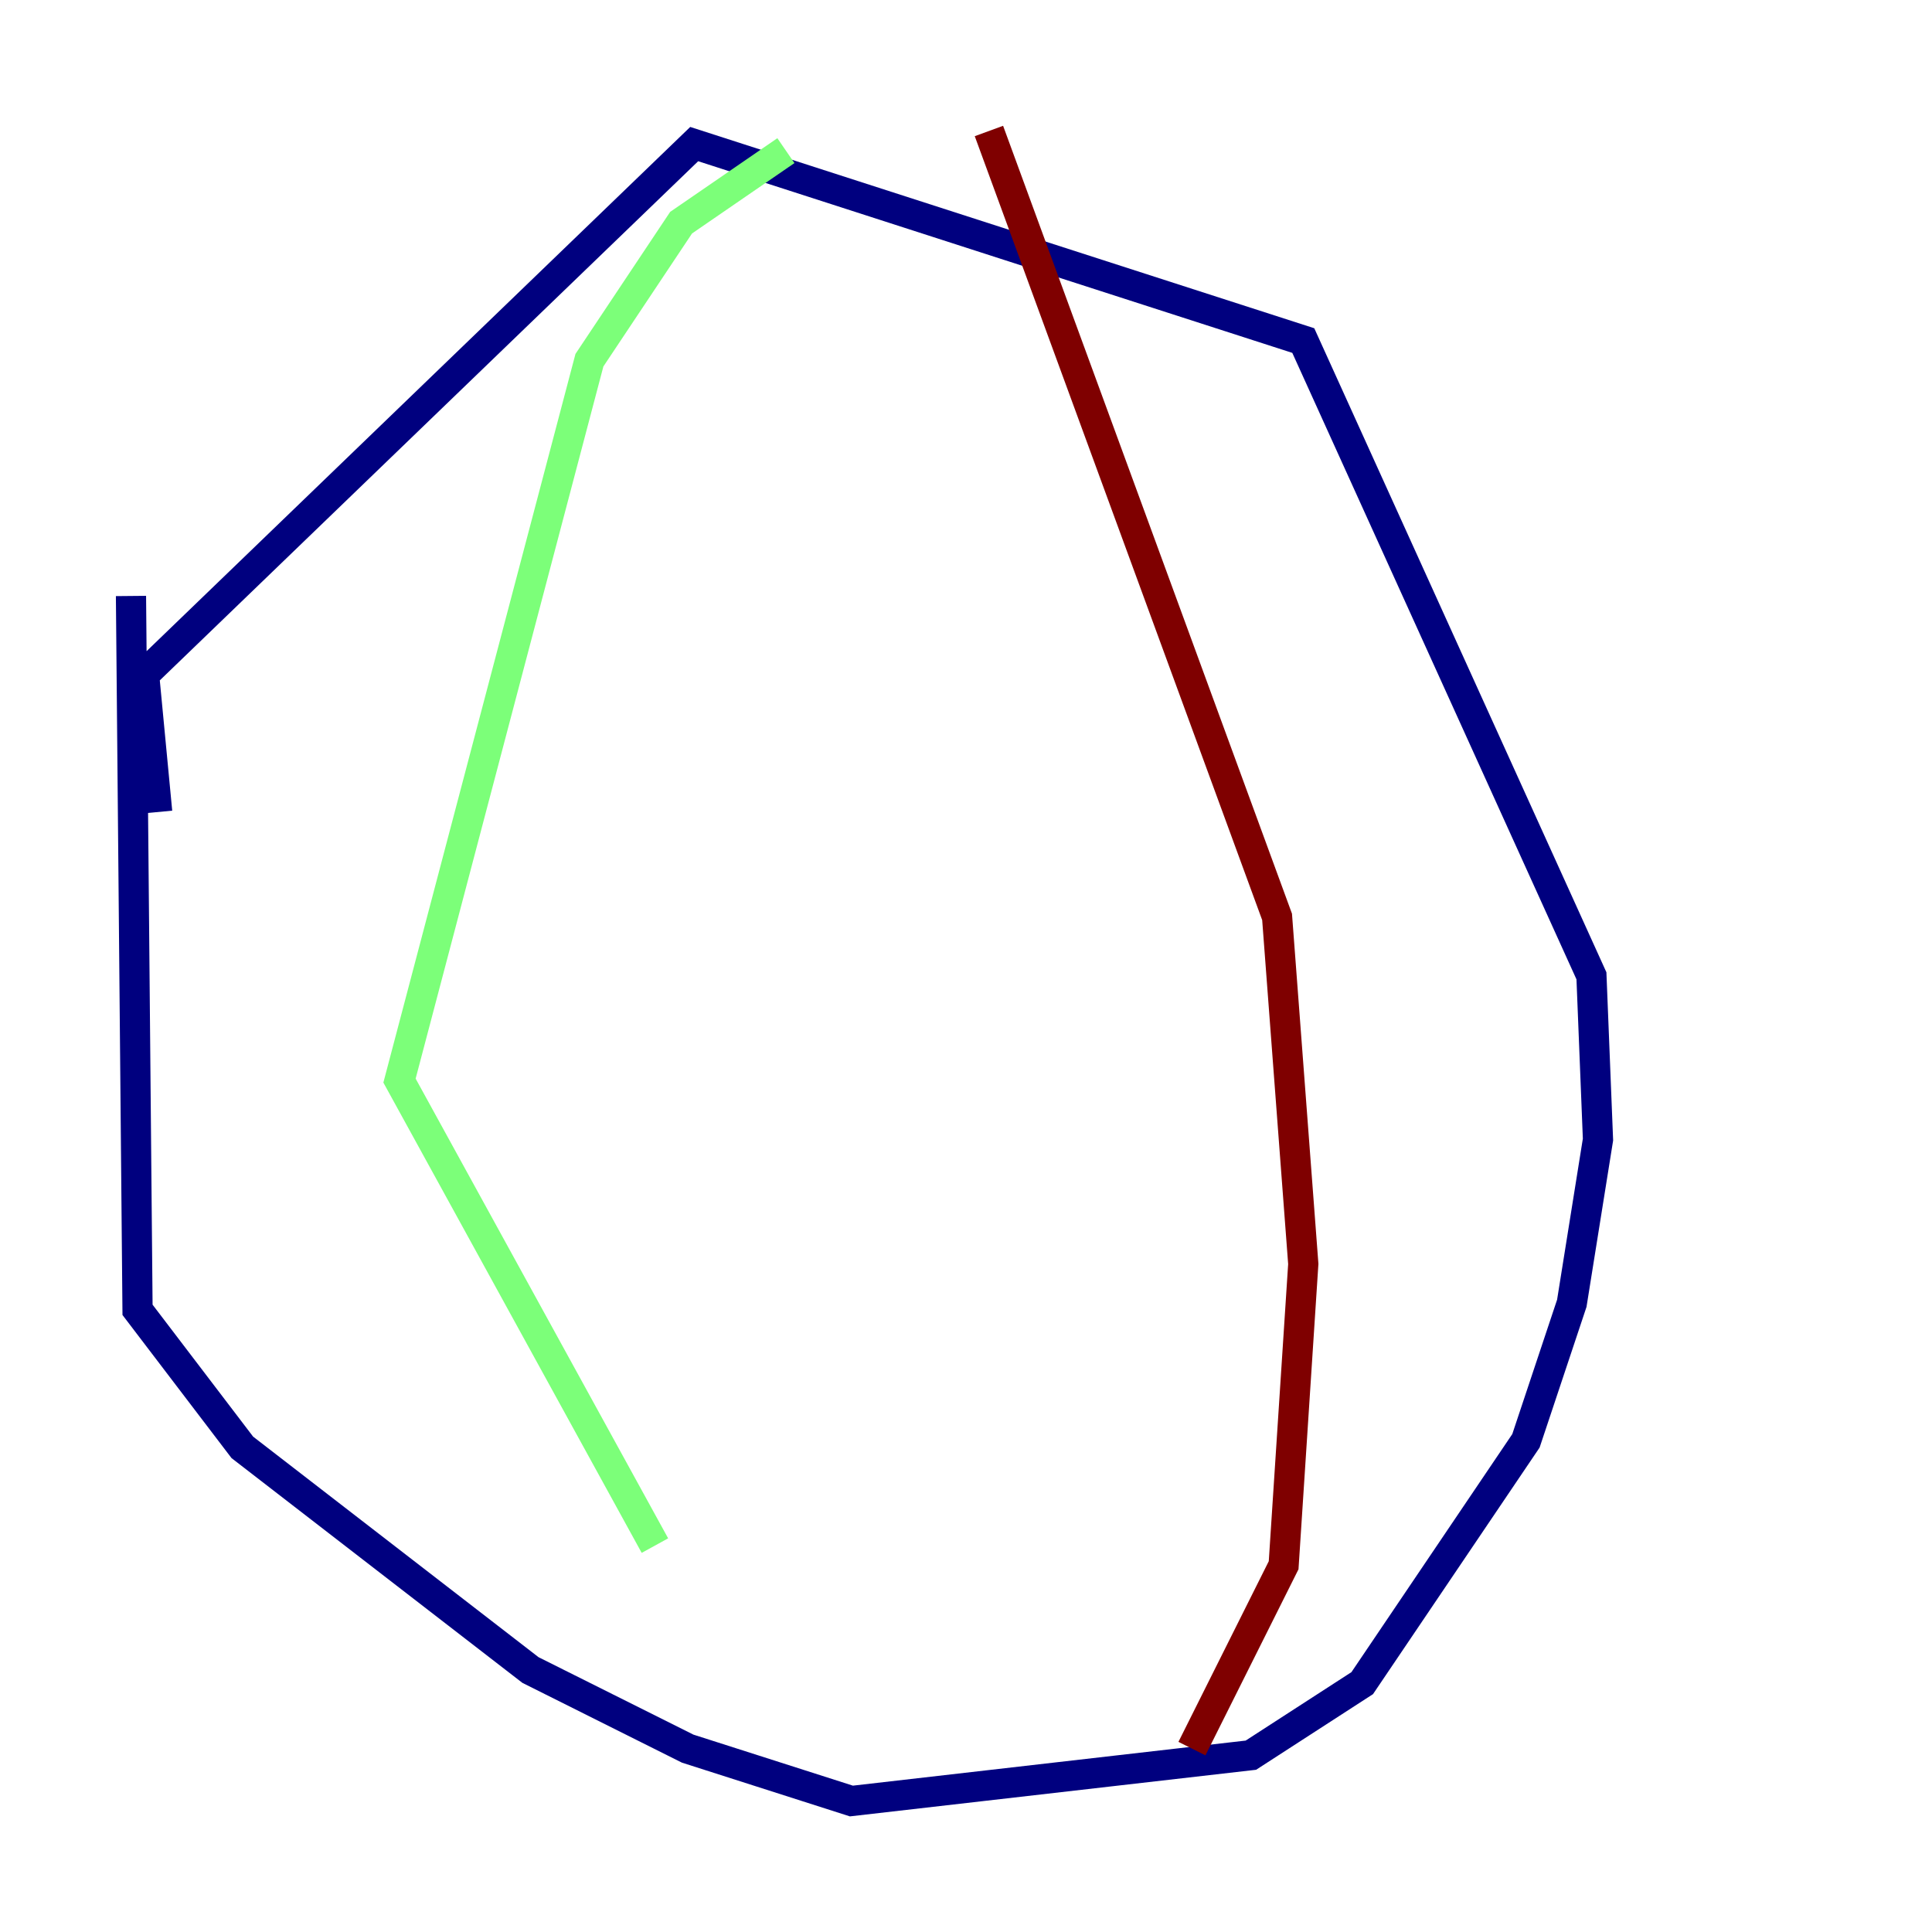 <?xml version="1.0" encoding="utf-8" ?>
<svg baseProfile="tiny" height="128" version="1.2" viewBox="0,0,128,128" width="128" xmlns="http://www.w3.org/2000/svg" xmlns:ev="http://www.w3.org/2001/xml-events" xmlns:xlink="http://www.w3.org/1999/xlink"><defs /><polyline fill="none" points="8.678,39.485 9.112,86.78 16.054,95.891 35.146,110.644 45.559,115.851 56.407,119.322 82.875,116.285 90.251,111.512 101.098,95.458 104.136,86.346 105.871,75.498 105.437,64.651 86.346,22.563 45.993,9.546 9.546,44.691 10.414,53.803" stroke="#00007f" stroke-width="2" /><polyline fill="none" points="52.068,9.98 45.125,14.752 39.051,23.864 26.468,71.593 43.39,102.4" stroke="#7cff79" stroke-width="2" /><polyline fill="none" points="65.519,8.678 84.61,60.746 86.346,83.742 85.044,103.702 78.969,115.851" stroke="#7f0000" stroke-width="2" /></svg>